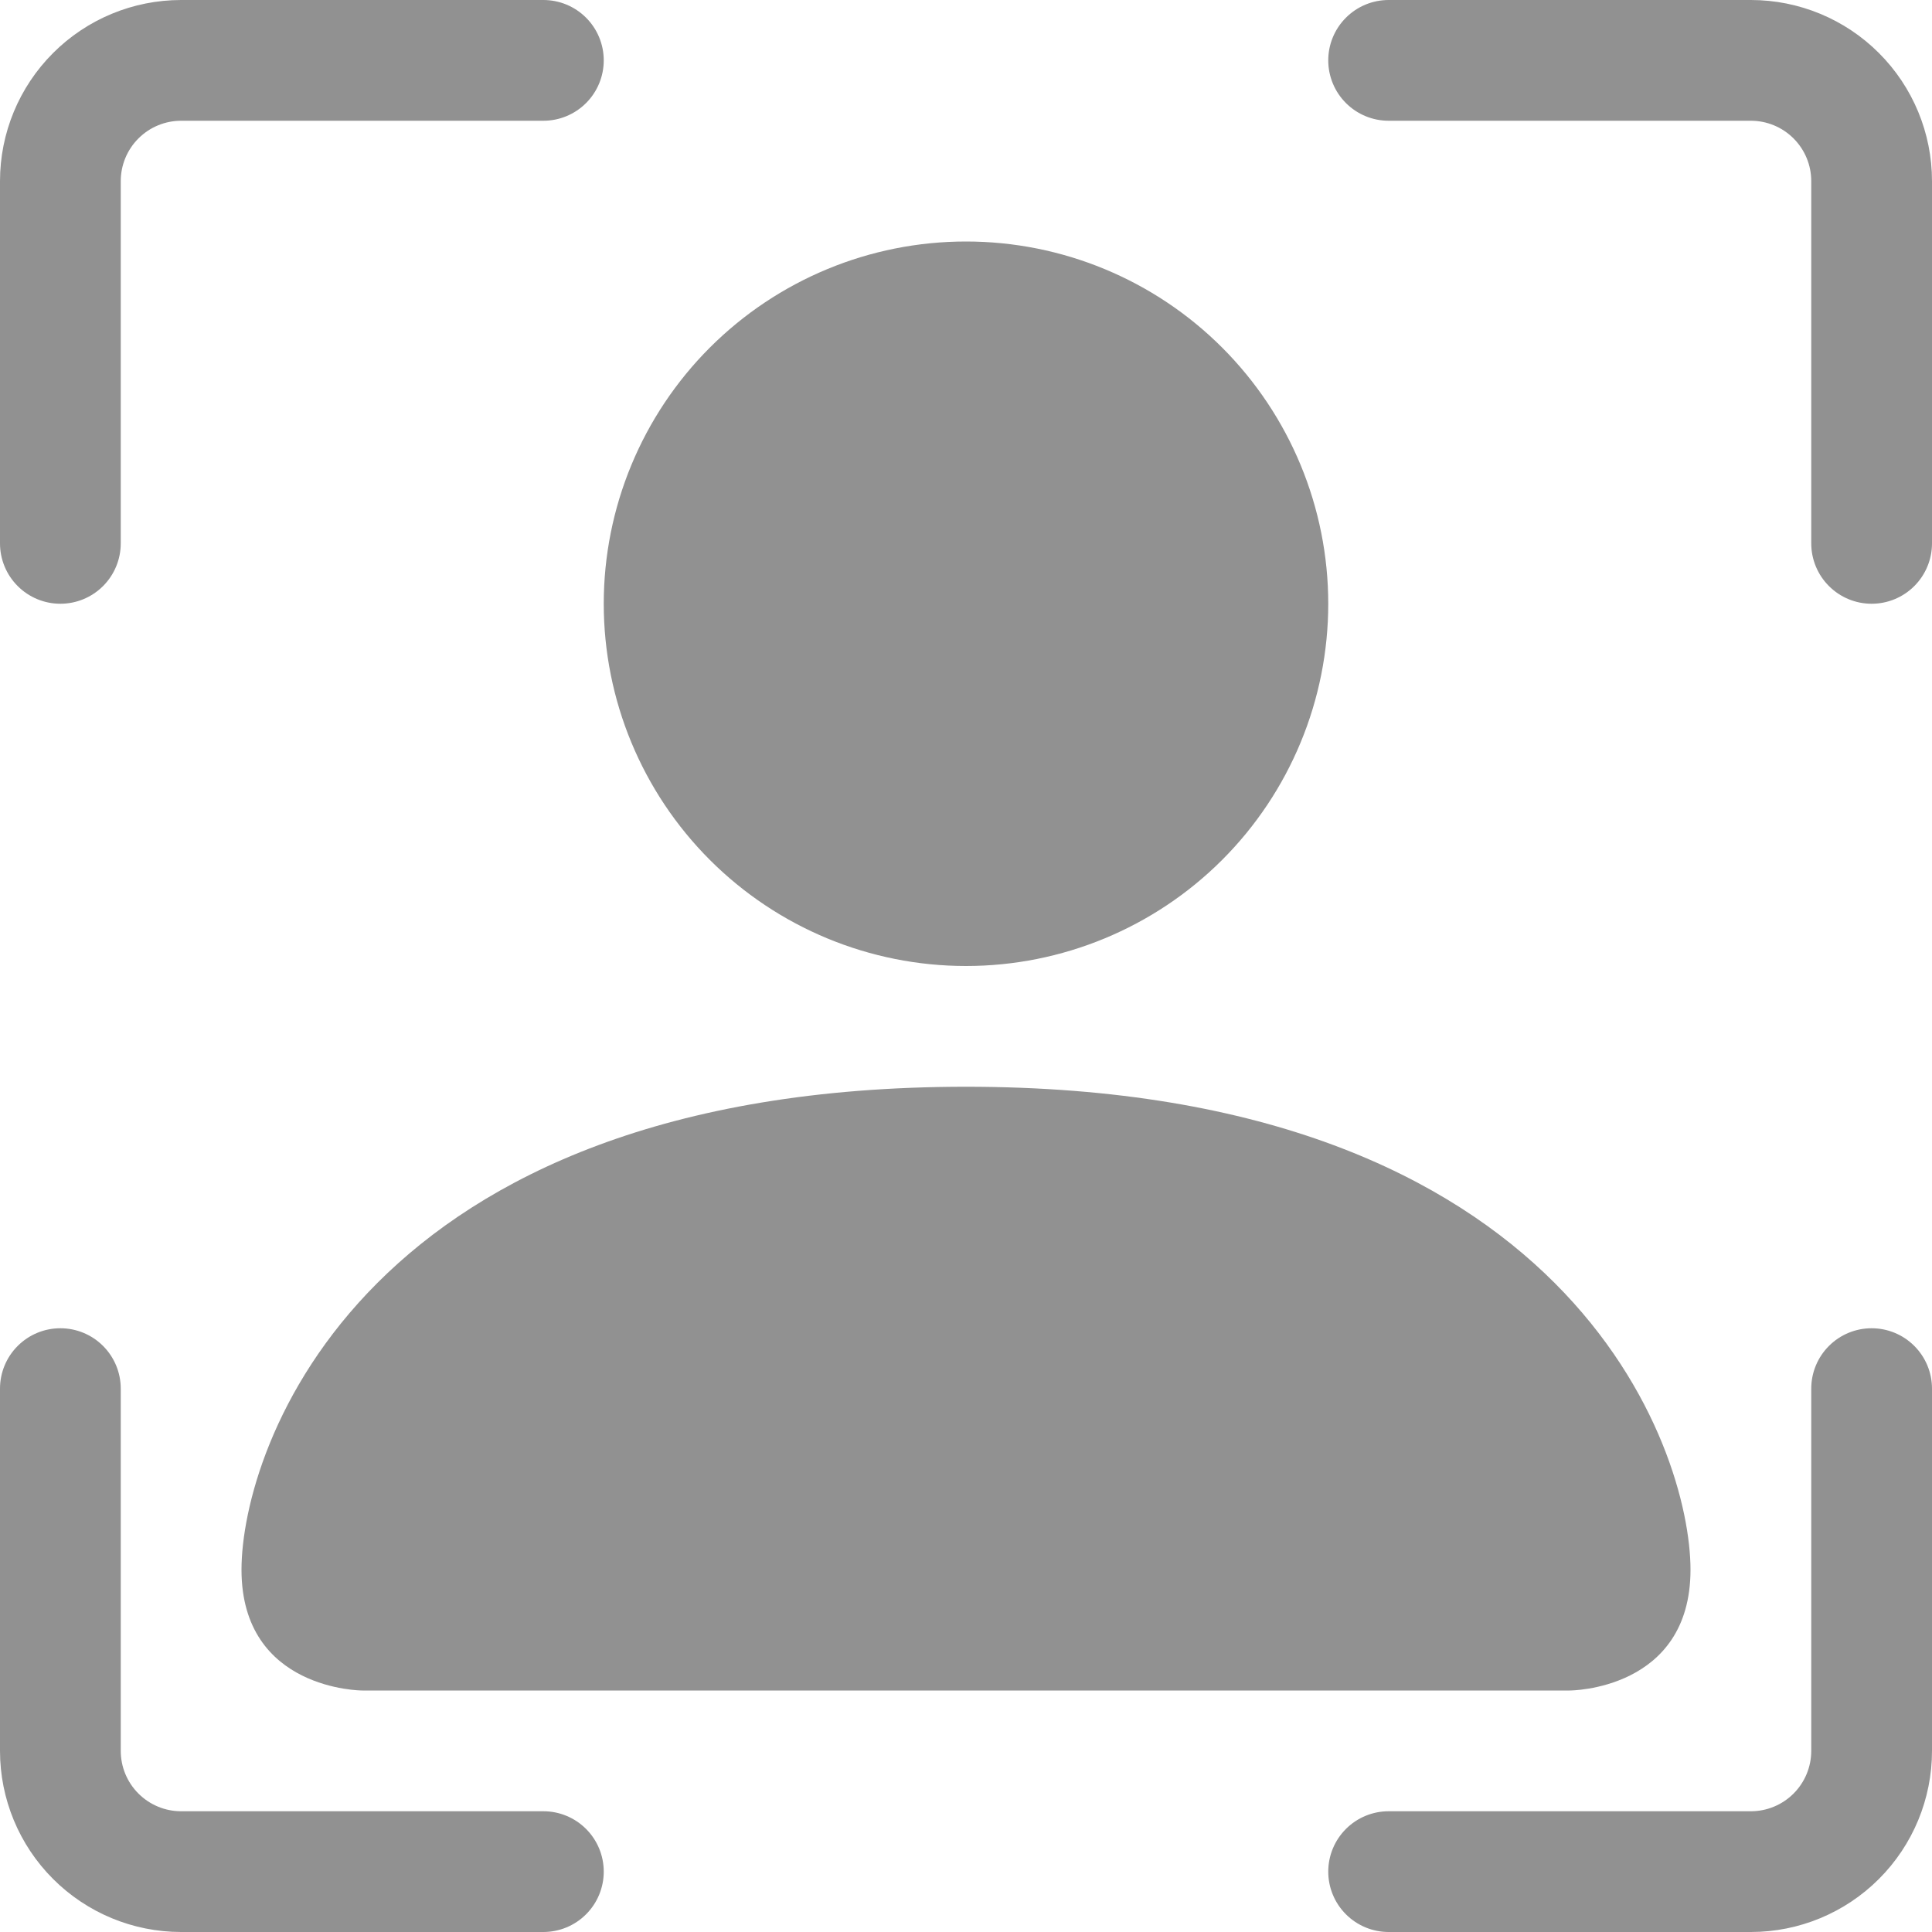 <svg width="128" height="128" viewBox="0 0 128 128" fill="none" xmlns="http://www.w3.org/2000/svg">
<g clip-path="url(#clip0_75_2)">
<path d="M12 8C10.939 8 9.922 8.421 9.172 9.172C8.421 9.922 8 10.939 8 12V36C8 37.061 7.579 38.078 6.828 38.828C6.078 39.579 5.061 40 4 40C2.939 40 1.922 39.579 1.172 38.828C0.421 38.078 0 37.061 0 36V12C0 8.817 1.264 5.765 3.515 3.515C5.765 1.264 8.817 0 12 0L36 0C37.061 0 38.078 0.421 38.828 1.172C39.579 1.922 40 2.939 40 4C40 5.061 39.579 6.078 38.828 6.828C38.078 7.579 37.061 8 36 8H12ZM88 4C88 2.939 88.421 1.922 89.172 1.172C89.922 0.421 90.939 0 92 0L116 0C119.183 0 122.235 1.264 124.485 3.515C126.736 5.765 128 8.817 128 12V36C128 37.061 127.579 38.078 126.828 38.828C126.078 39.579 125.061 40 124 40C122.939 40 121.922 39.579 121.172 38.828C120.421 38.078 120 37.061 120 36V12C120 10.939 119.579 9.922 118.828 9.172C118.078 8.421 117.061 8 116 8H92C90.939 8 89.922 7.579 89.172 6.828C88.421 6.078 88 5.061 88 4ZM4 88C5.061 88 6.078 88.421 6.828 89.172C7.579 89.922 8 90.939 8 92V116C8 117.061 8.421 118.078 9.172 118.828C9.922 119.579 10.939 120 12 120H36C37.061 120 38.078 120.421 38.828 121.172C39.579 121.922 40 122.939 40 124C40 125.061 39.579 126.078 38.828 126.828C38.078 127.579 37.061 128 36 128H12C8.817 128 5.765 126.736 3.515 124.485C1.264 122.235 0 119.183 0 116L0 92C0 90.939 0.421 89.922 1.172 89.172C1.922 88.421 2.939 88 4 88ZM124 88C125.061 88 126.078 88.421 126.828 89.172C127.579 89.922 128 90.939 128 92V116C128 119.183 126.736 122.235 124.485 124.485C122.235 126.736 119.183 128 116 128H92C90.939 128 89.922 127.579 89.172 126.828C88.421 126.078 88 125.061 88 124C88 122.939 88.421 121.922 89.172 121.172C89.922 120.421 90.939 120 92 120H116C117.061 120 118.078 119.579 118.828 118.828C119.579 118.078 120 117.061 120 116V92C120 90.939 120.421 89.922 121.172 89.172C121.922 88.421 122.939 88 124 88Z" fill="#919191"/>
<path d="M24 112C24 112 16 112 16 104C16 96 24 72 64 72C104 72 112 96 112 104C112 112 104 112 104 112H24ZM88 40C88 46.365 85.471 52.47 80.971 56.971C76.47 61.471 70.365 64 64 64C57.635 64 51.53 61.471 47.029 56.971C42.529 52.47 40 46.365 40 40C40 33.635 42.529 27.53 47.029 23.029C51.53 18.529 57.635 16 64 16C70.365 16 76.47 18.529 80.971 23.029C85.471 27.53 88 33.635 88 40Z" fill="#919191"/>
</g>
<defs>
<clipPath id="clip0_75_2">
<rect width="128" height="128" fill="white"/>
</clipPath>
</defs>
</svg>
